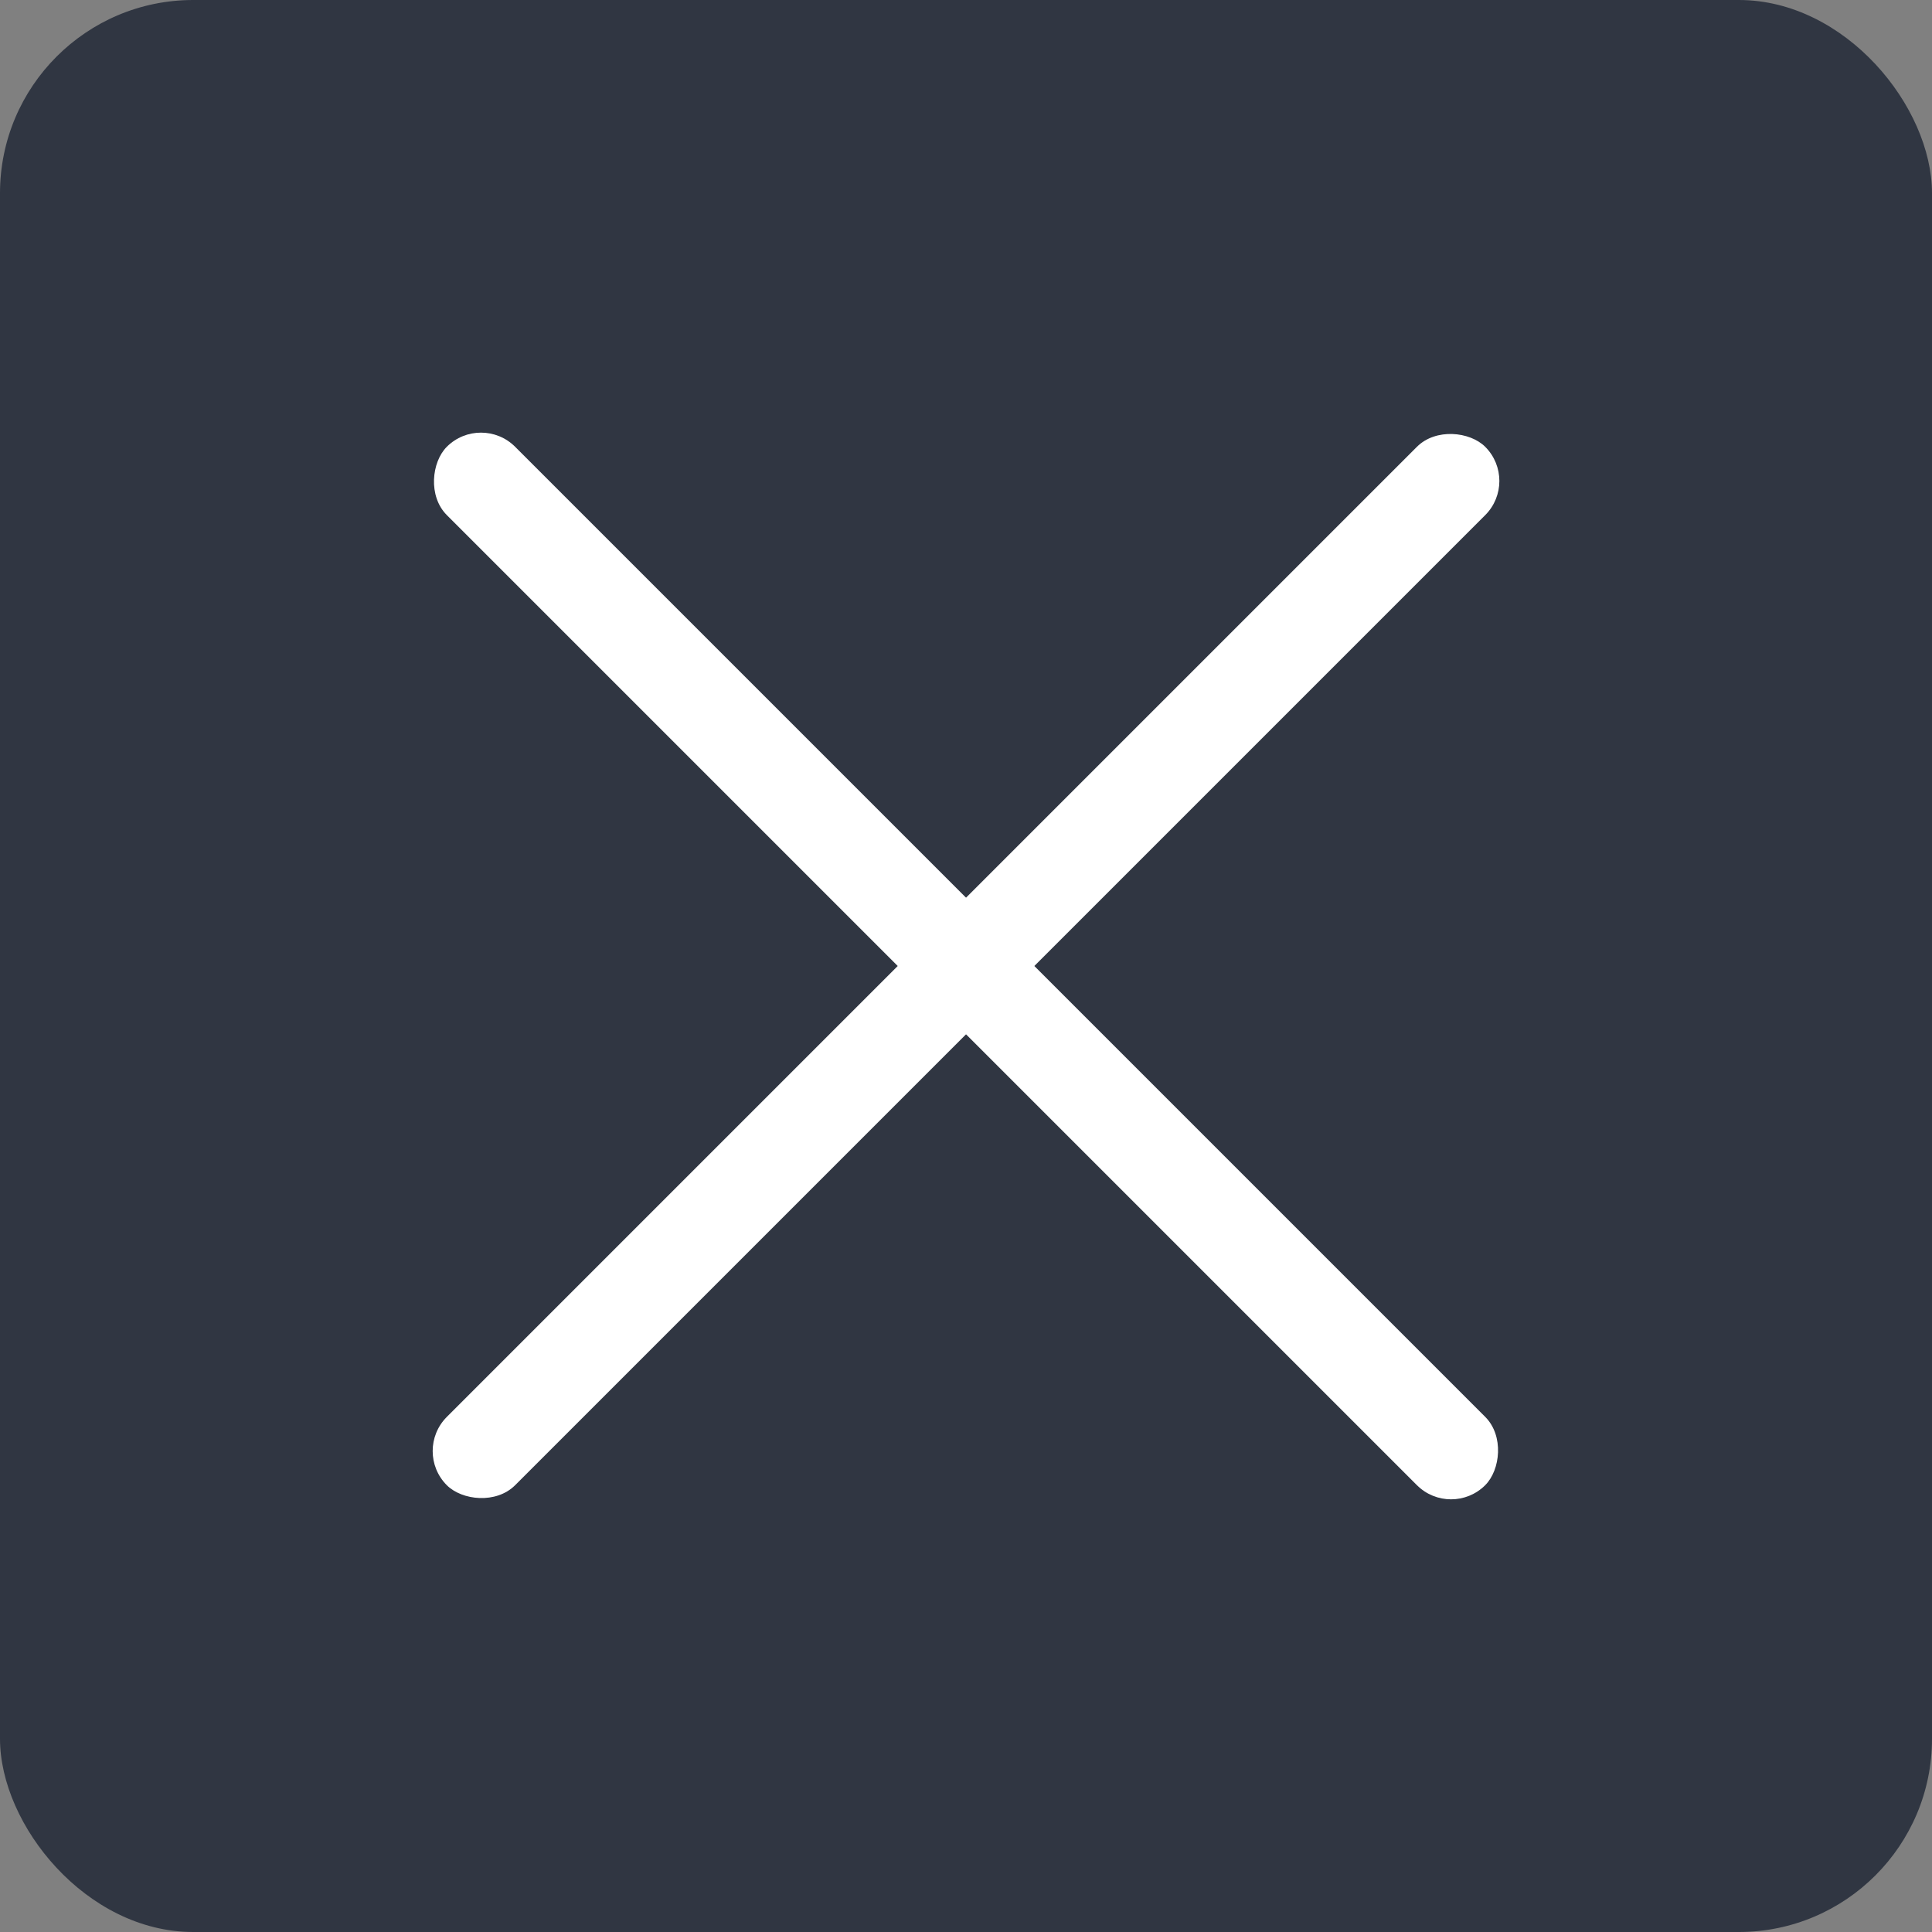 <svg width="40" height="40" fill="none" xmlns="http://www.w3.org/2000/svg"><rect width="100%" height="100%" fill="#808080" stroke="none"/><rect width="40" height="40" rx="4" fill="#303642"/><rect x="9.958" y="8.543" width="30.404" height="2" rx="1" transform="rotate(45 9.958 8.543)" fill="#fff"/><rect x="31.457" y="9.958" width="30.404" height="2" rx="1" transform="rotate(135 31.457 9.958)" fill="#fff"/></svg>